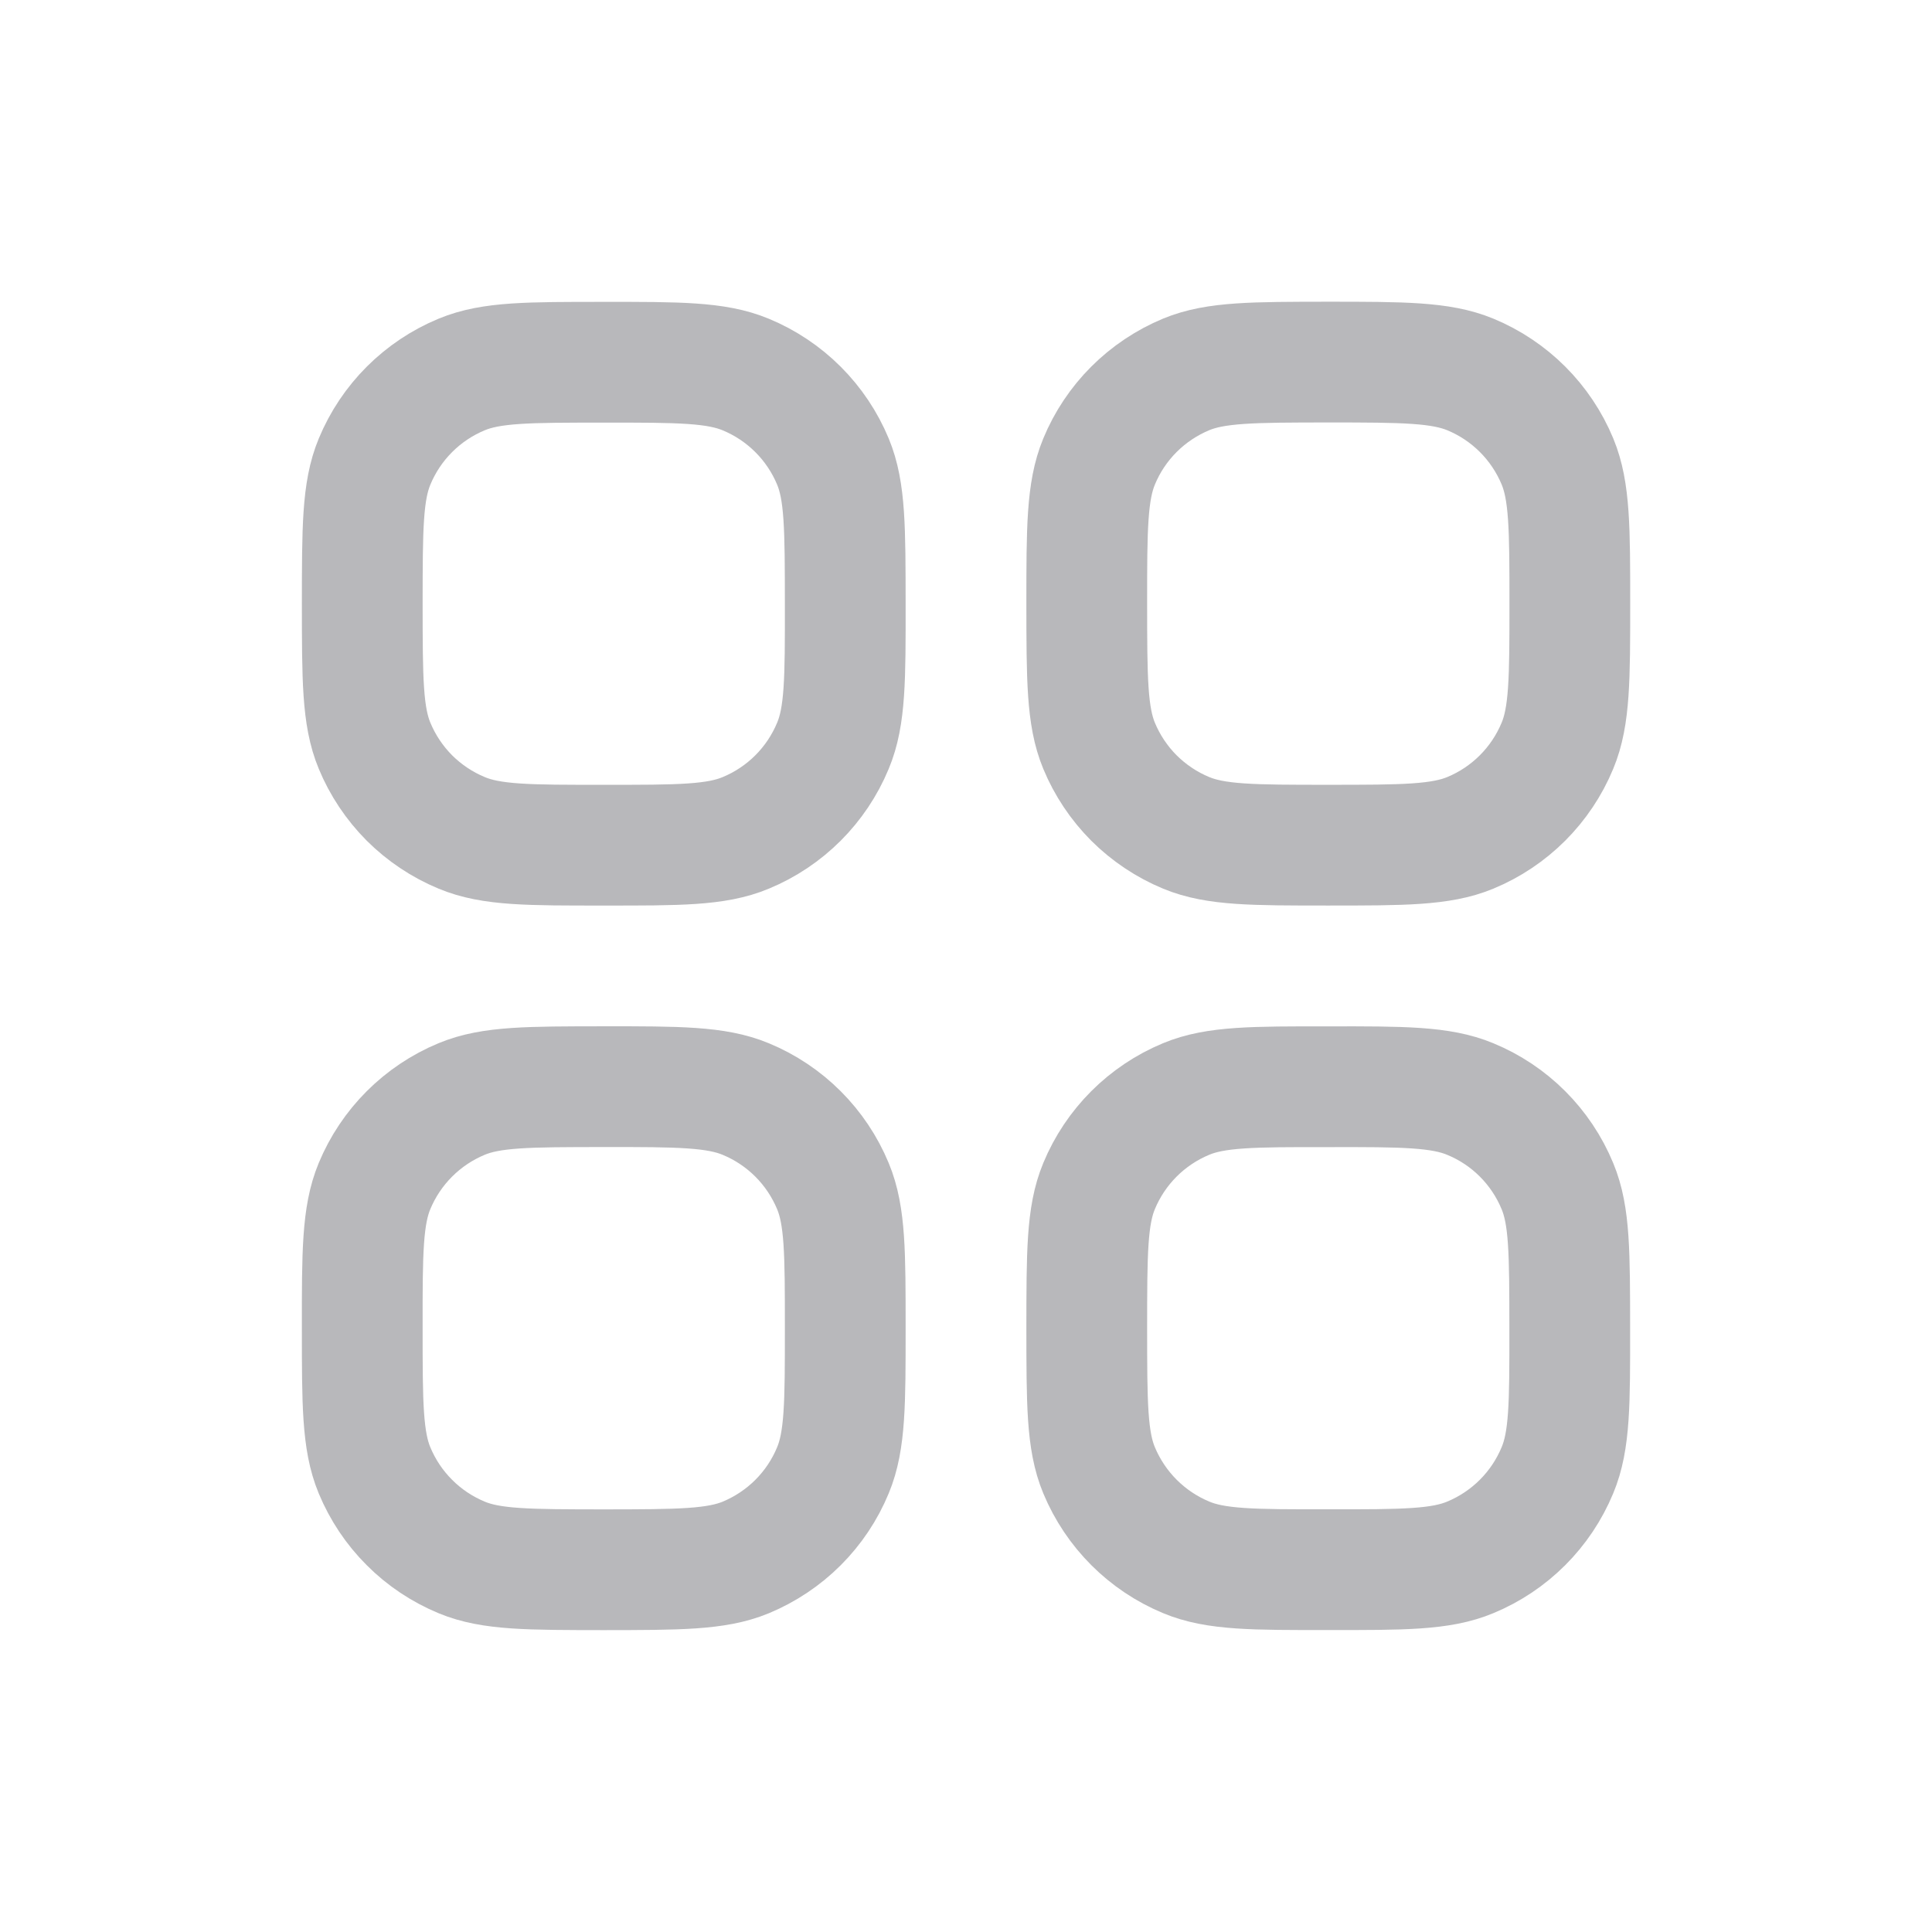 <svg width="24" height="24" viewBox="0 0 24 24" fill="none" xmlns="http://www.w3.org/2000/svg">
<path d="M4.653 5.734C4.5 6.101 4.501 6.567 4.5 7.499C4.501 8.431 4.5 8.897 4.653 9.264C4.753 9.506 4.901 9.727 5.086 9.913C5.272 10.098 5.493 10.246 5.735 10.346C6.102 10.5 6.568 10.5 7.5 10.499C8.432 10.5 8.898 10.5 9.265 10.346C9.755 10.143 10.144 9.754 10.347 9.264C10.501 8.897 10.501 8.432 10.5 7.499C10.499 6.567 10.5 6.102 10.347 5.734C10.144 5.245 9.755 4.856 9.265 4.653C8.898 4.5 8.433 4.499 7.5 4.5C6.568 4.5 6.102 4.499 5.735 4.652C5.245 4.855 4.856 5.244 4.653 5.734ZM4.652 14.735C4.5 15.101 4.499 15.567 4.5 16.499C4.5 17.432 4.5 17.897 4.652 18.264C4.753 18.507 4.9 18.728 5.086 18.913C5.271 19.099 5.492 19.246 5.735 19.347C6.102 19.5 6.568 19.499 7.5 19.5C8.432 19.499 8.898 19.499 9.265 19.347C9.507 19.246 9.728 19.099 9.914 18.913C10.099 18.728 10.247 18.507 10.347 18.264C10.5 17.897 10.5 17.431 10.5 16.499C10.5 15.567 10.5 15.102 10.347 14.735C10.144 14.245 9.755 13.856 9.265 13.653C8.898 13.5 8.432 13.498 7.5 13.499C6.567 13.5 6.102 13.499 5.735 13.652C5.245 13.855 4.855 14.245 4.652 14.735ZM13.5 7.499C13.501 8.431 13.501 8.897 13.653 9.264C13.753 9.506 13.901 9.727 14.086 9.913C14.272 10.098 14.493 10.246 14.735 10.346C15.103 10.499 15.568 10.499 16.5 10.499C17.432 10.499 17.898 10.498 18.265 10.346C18.755 10.143 19.144 9.754 19.347 9.264C19.5 8.897 19.501 8.431 19.501 7.499C19.501 6.567 19.5 6.102 19.348 5.734C19.145 5.244 18.756 4.855 18.266 4.652C17.898 4.5 17.432 4.498 16.5 4.498C15.568 4.499 15.102 4.499 14.735 4.651C14.493 4.752 14.272 4.899 14.086 5.085C13.901 5.27 13.753 5.491 13.653 5.734C13.501 6.101 13.5 6.567 13.5 7.499ZM13.653 14.734C13.5 15.101 13.501 15.567 13.5 16.499C13.501 17.431 13.5 17.897 13.653 18.264C13.857 18.754 14.246 19.143 14.735 19.346C15.102 19.5 15.568 19.5 16.5 19.499C17.432 19.5 17.898 19.5 18.265 19.346C18.755 19.143 19.144 18.754 19.347 18.264C19.501 17.897 19.501 17.432 19.5 16.499C19.499 15.567 19.5 15.102 19.347 14.735C19.144 14.244 18.755 13.855 18.265 13.653C17.898 13.5 17.432 13.498 16.5 13.5C15.568 13.499 15.102 13.499 14.735 13.652C14.245 13.855 13.856 14.244 13.653 14.734Z" stroke="#B8B8BB" stroke-width="1.5" stroke-linecap="round" stroke-linejoin="round"/>
</svg>
